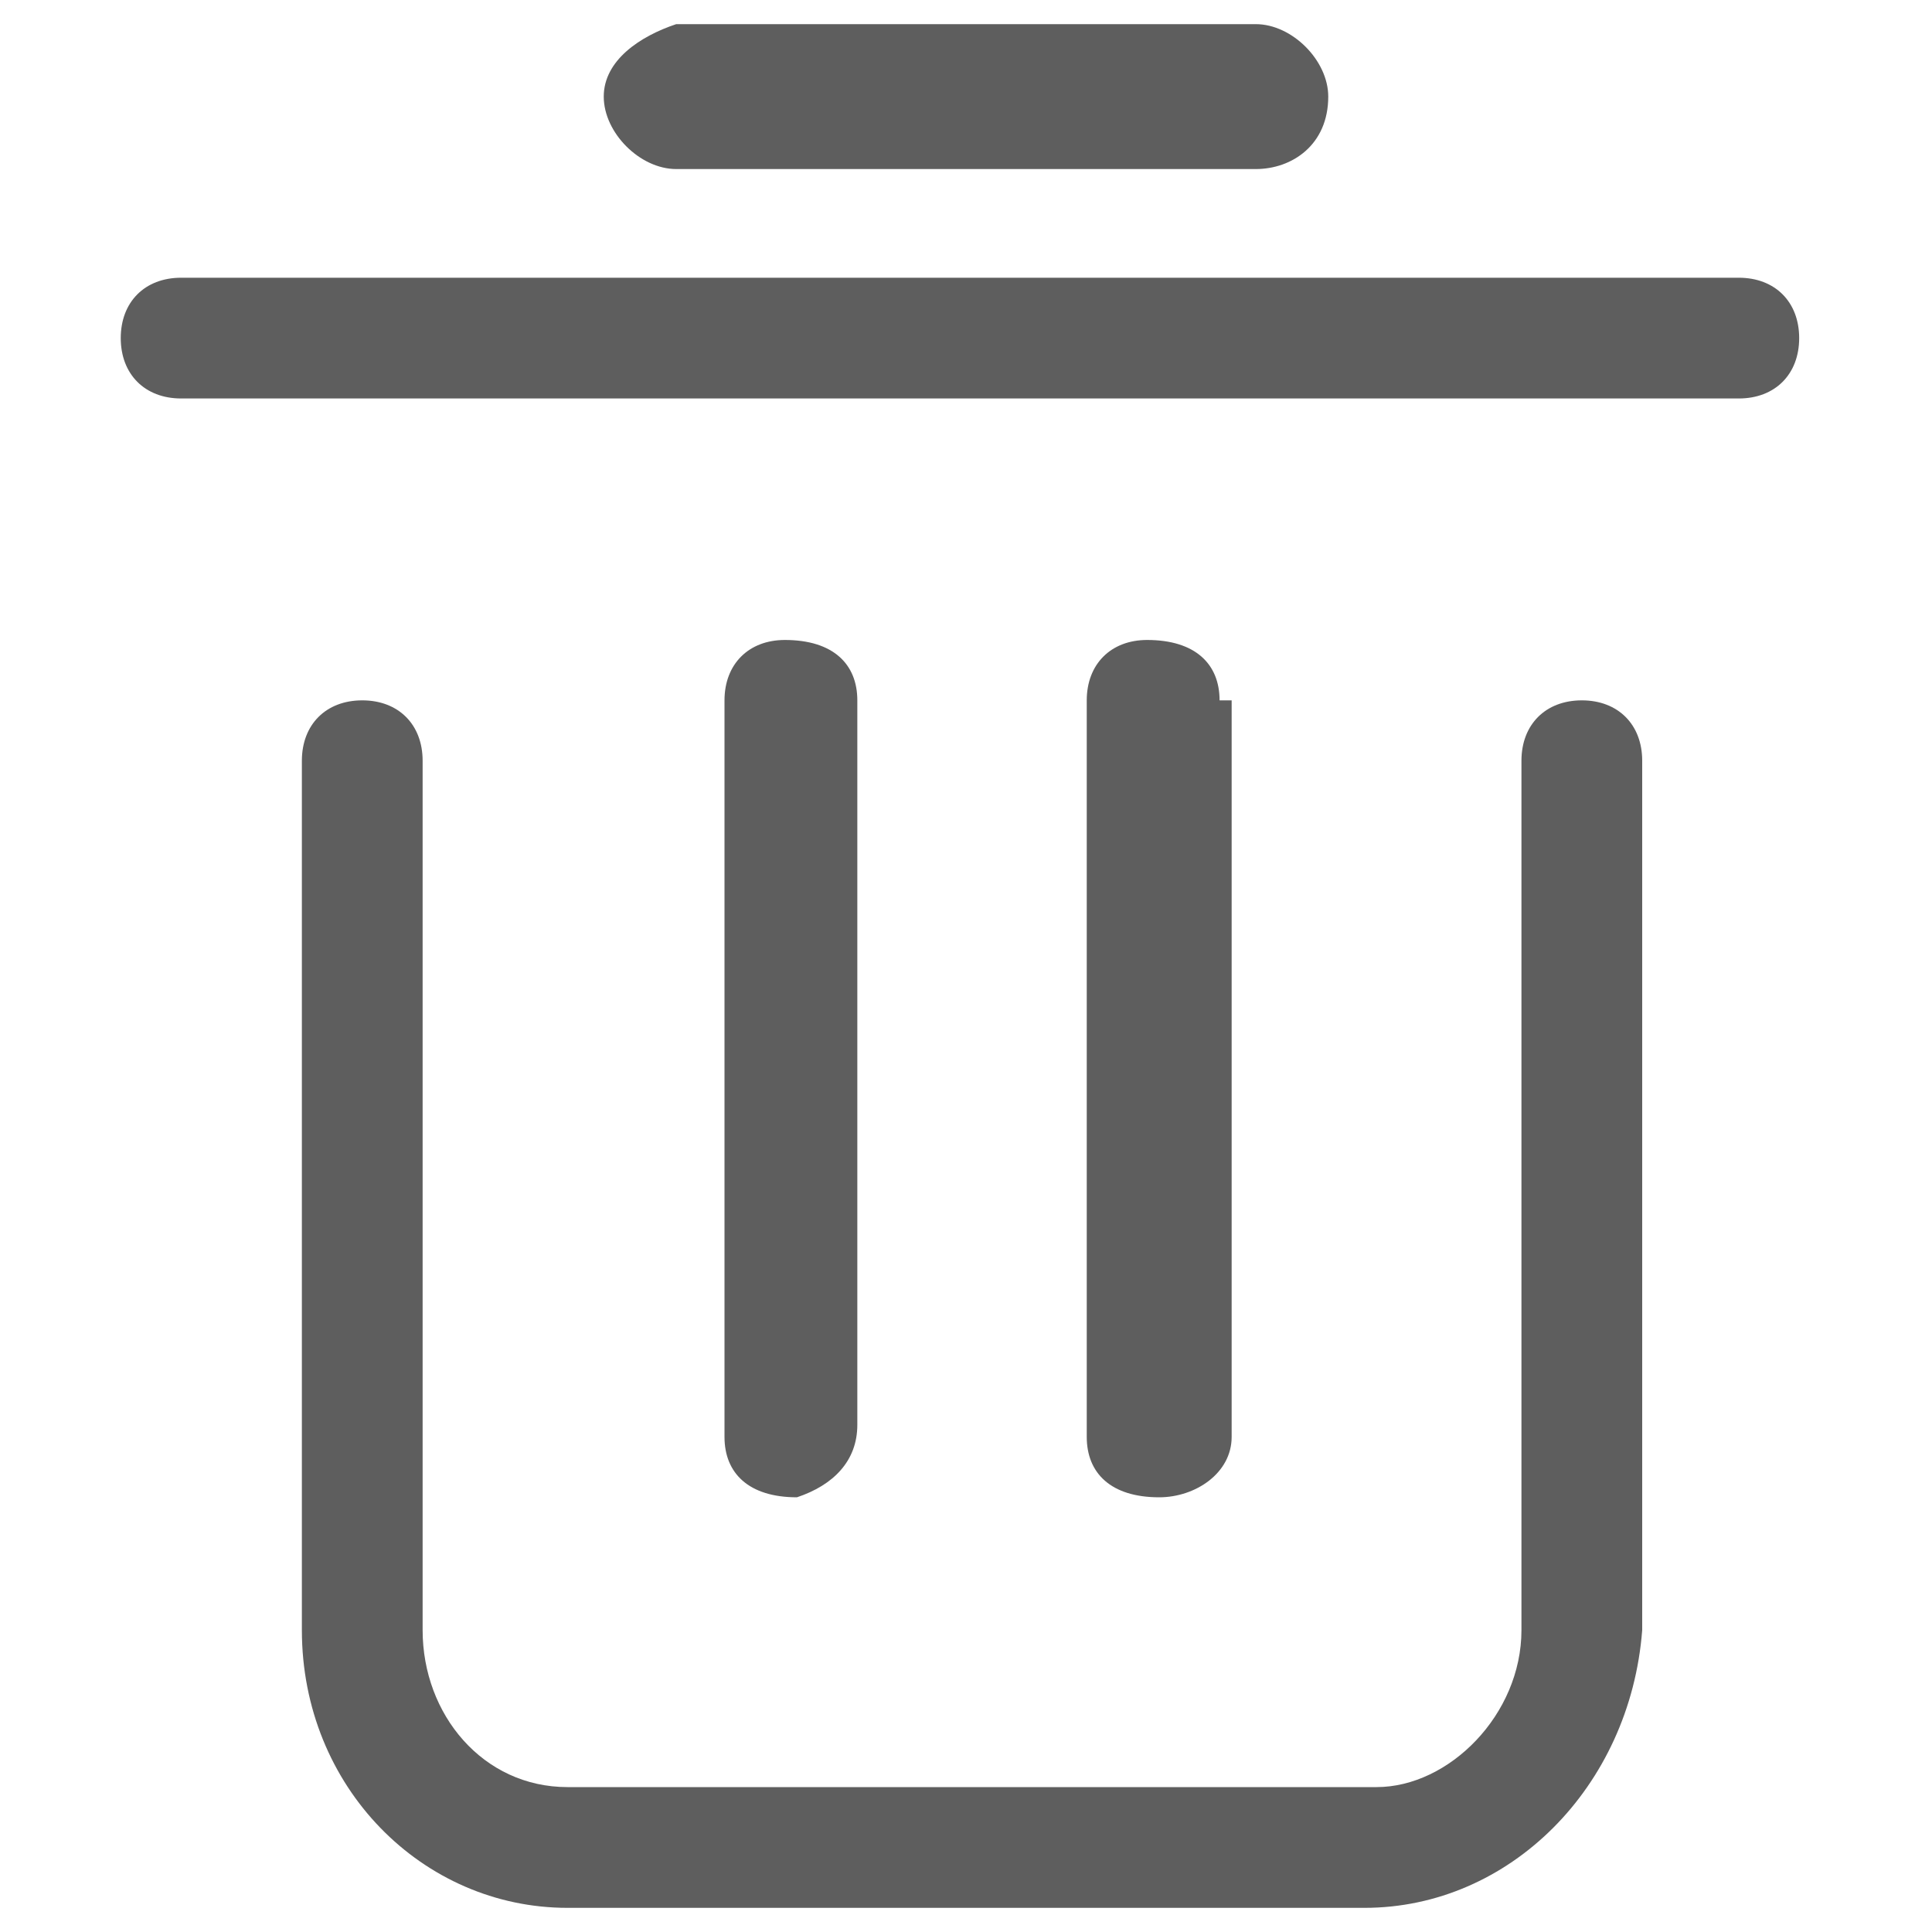 <?xml version="1.0" standalone="no"?><!DOCTYPE svg PUBLIC "-//W3C//DTD SVG 1.1//EN" "http://www.w3.org/Graphics/SVG/1.1/DTD/svg11.dtd"><svg t="1544701804390" class="icon" style="" viewBox="0 0 1024 1024" version="1.1" xmlns="http://www.w3.org/2000/svg" p-id="14442" xmlns:xlink="http://www.w3.org/1999/xlink" width="20" height="20"><defs><style type="text/css"></style></defs><path d="M646.4 371.2c0-19.2-12.8-32-38.4-32-19.2 0-32 12.8-32 32v390.4c0 19.2 12.8 32 38.4 32 19.2 0 38.4-12.8 38.4-32V371.2zM96 147.2c-19.2 0-32 12.8-32 32s12.8 32 32 32h825.6c19.2 0 32-12.8 32-32s-12.8-32-32-32H96zM665.6 89.6c19.2 0 38.4-12.8 38.4-38.4 0-19.2-19.2-38.4-38.4-38.4H358.4c-19.2 6.4-38.4 19.2-38.4 38.4s19.2 38.4 38.4 38.4h307.2zM454.4 755.2v-384c0-19.2-12.8-32-38.4-32-19.2 0-32 12.8-32 32v390.4c0 19.2 12.8 32 38.4 32 19.2-6.4 32-19.2 32-38.4" fill="#5E5E5E" p-id="14443"></path><path d="M723.2 1011.2H300.8c-76.8 0-140.8-64-140.8-147.2V403.2c0-19.2 12.8-32 32-32s32 12.8 32 32v460.8c0 44.8 32 83.2 76.8 83.2h428.8c38.4 0 76.8-38.4 76.8-83.2V403.2c0-19.2 12.8-32 32-32s32 12.8 32 32v460.8c-6.4 83.2-70.4 147.2-147.2 147.2z" fill="#5E5E5E" p-id="14444"></path></svg>